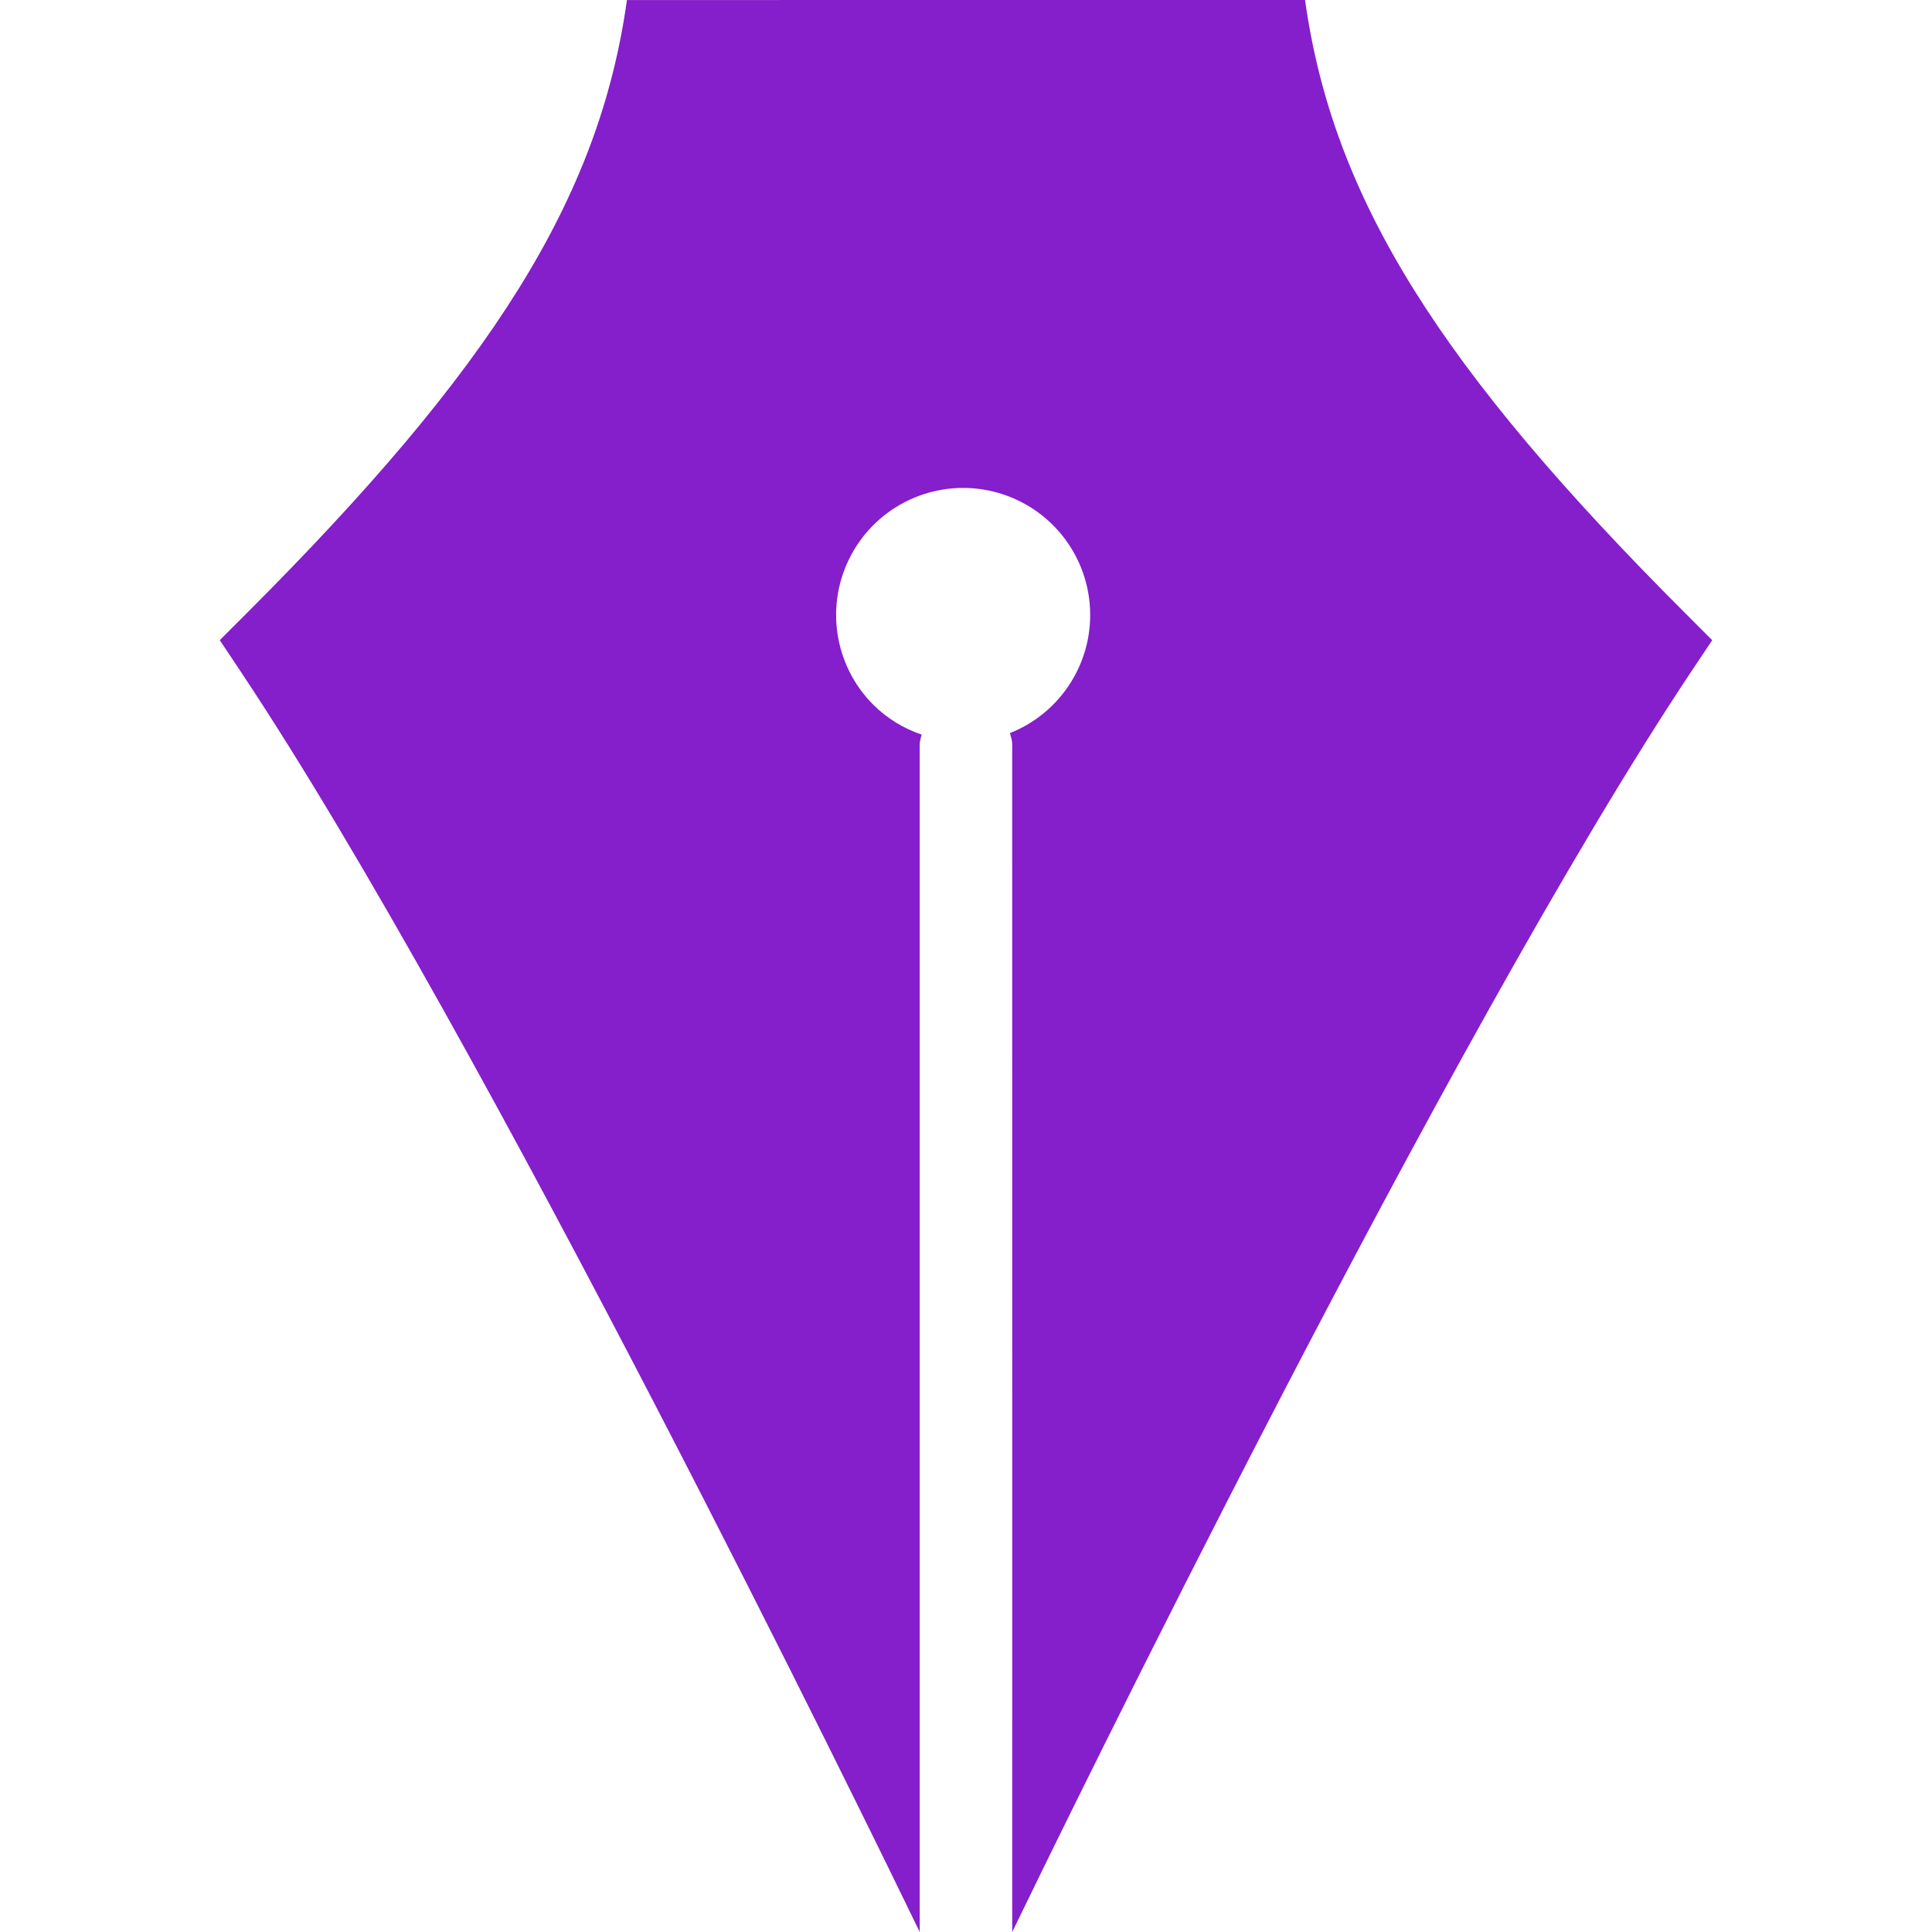<?xml version="1.0" encoding="UTF-8" standalone="no"?>
<!-- Generator: Gravit.io -->

<svg
   style="isolation:isolate"
   viewBox="0 0 512 512"
   width="512pt"
   height="512pt"
   version="1.1"
   id="svg27"
   xmlns="http://www.w3.org/2000/svg"
   xmlns:svg="http://www.w3.org/2000/svg">
  <defs
     id="defs5">
    <clipPath
       id="_clipPath_8awORL9QosgWkelytpt180td0f15gYGL">
      <rect
         width="512"
         height="512"
         id="rect2" />
    </clipPath>
  </defs>
  <g
     clip-path="url(#_clipPath_8awORL9QosgWkelytpt180td0f15gYGL)"
     id="g25">
    <g
       id="g23">
      <linearGradient
         id="_lgradient_5"
         x1="0"
         y1="1.1102230246251565e-16"
         x2="1"
         y2="1"
         gradientTransform="matrix(512,0,0,512,0,0)"
         gradientUnits="userSpaceOnUse">
        <stop
           offset="1.304%"
           stop-opacity="1"
           style="stop-color:rgb(153,0,255)"
           id="stop7" />
        <stop
           offset="97.826%"
           stop-opacity="1"
           style="stop-color:rgb(93,93,93)"
           id="stop9" />
      </linearGradient>
      <g
         id="g21">
        <linearGradient
           id="_lgradient_6"
           x1="0.851"
           y1="0.149"
           x2="2.220446049250313e-16"
           y2="1"
           gradientTransform="matrix(307.054,-307.054,307.046,307.046,-51.05,217.208)"
           gradientUnits="userSpaceOnUse">
          <stop
             offset="1.739%"
             stop-opacity="1"
             style="stop-color:rgb(255,193,7)"
             id="stop14" />
          <stop
             offset="99.13%"
             stop-opacity="1"
             style="stop-color:rgb(255,240,194)"
             id="stop16" />
        </linearGradient>
        <path
           d=" M 166.149 0.009 C 158.748 52.853 130.195 97.698 65.349 162.544 L 58.243 169.65 L 63.815 178.012 C 128.149 274.497 231.636 486.999 243.734 511.991 L 243.734 197.216 C 243.734 196.314 244.063 195.517 244.245 194.677 C 239.436 193.057 235.061 190.359 231.454 186.791 C 220.928 176.276 218.552 160.099 225.611 147.002 C 232.669 133.905 247.487 126.994 262.058 130.004 C 276.628 133.014 287.495 145.232 288.785 160.054 C 290.075 174.876 281.482 188.787 267.651 194.269 C 267.894 195.24 268.24 196.176 268.24 197.216 L 268.249 512 C 280.312 487.095 383.842 274.514 448.177 178.012 L 453.757 169.659 L 446.651 162.553 C 381.805 97.707 353.243 52.853 345.851 0 L 166.149 0.009 Z "
           fill="url(#_lgradient_6)"
           id="path19"
           style="fill:#851ecb;fill-opacity:1" />
      </g>
    </g>
  </g>
</svg>
